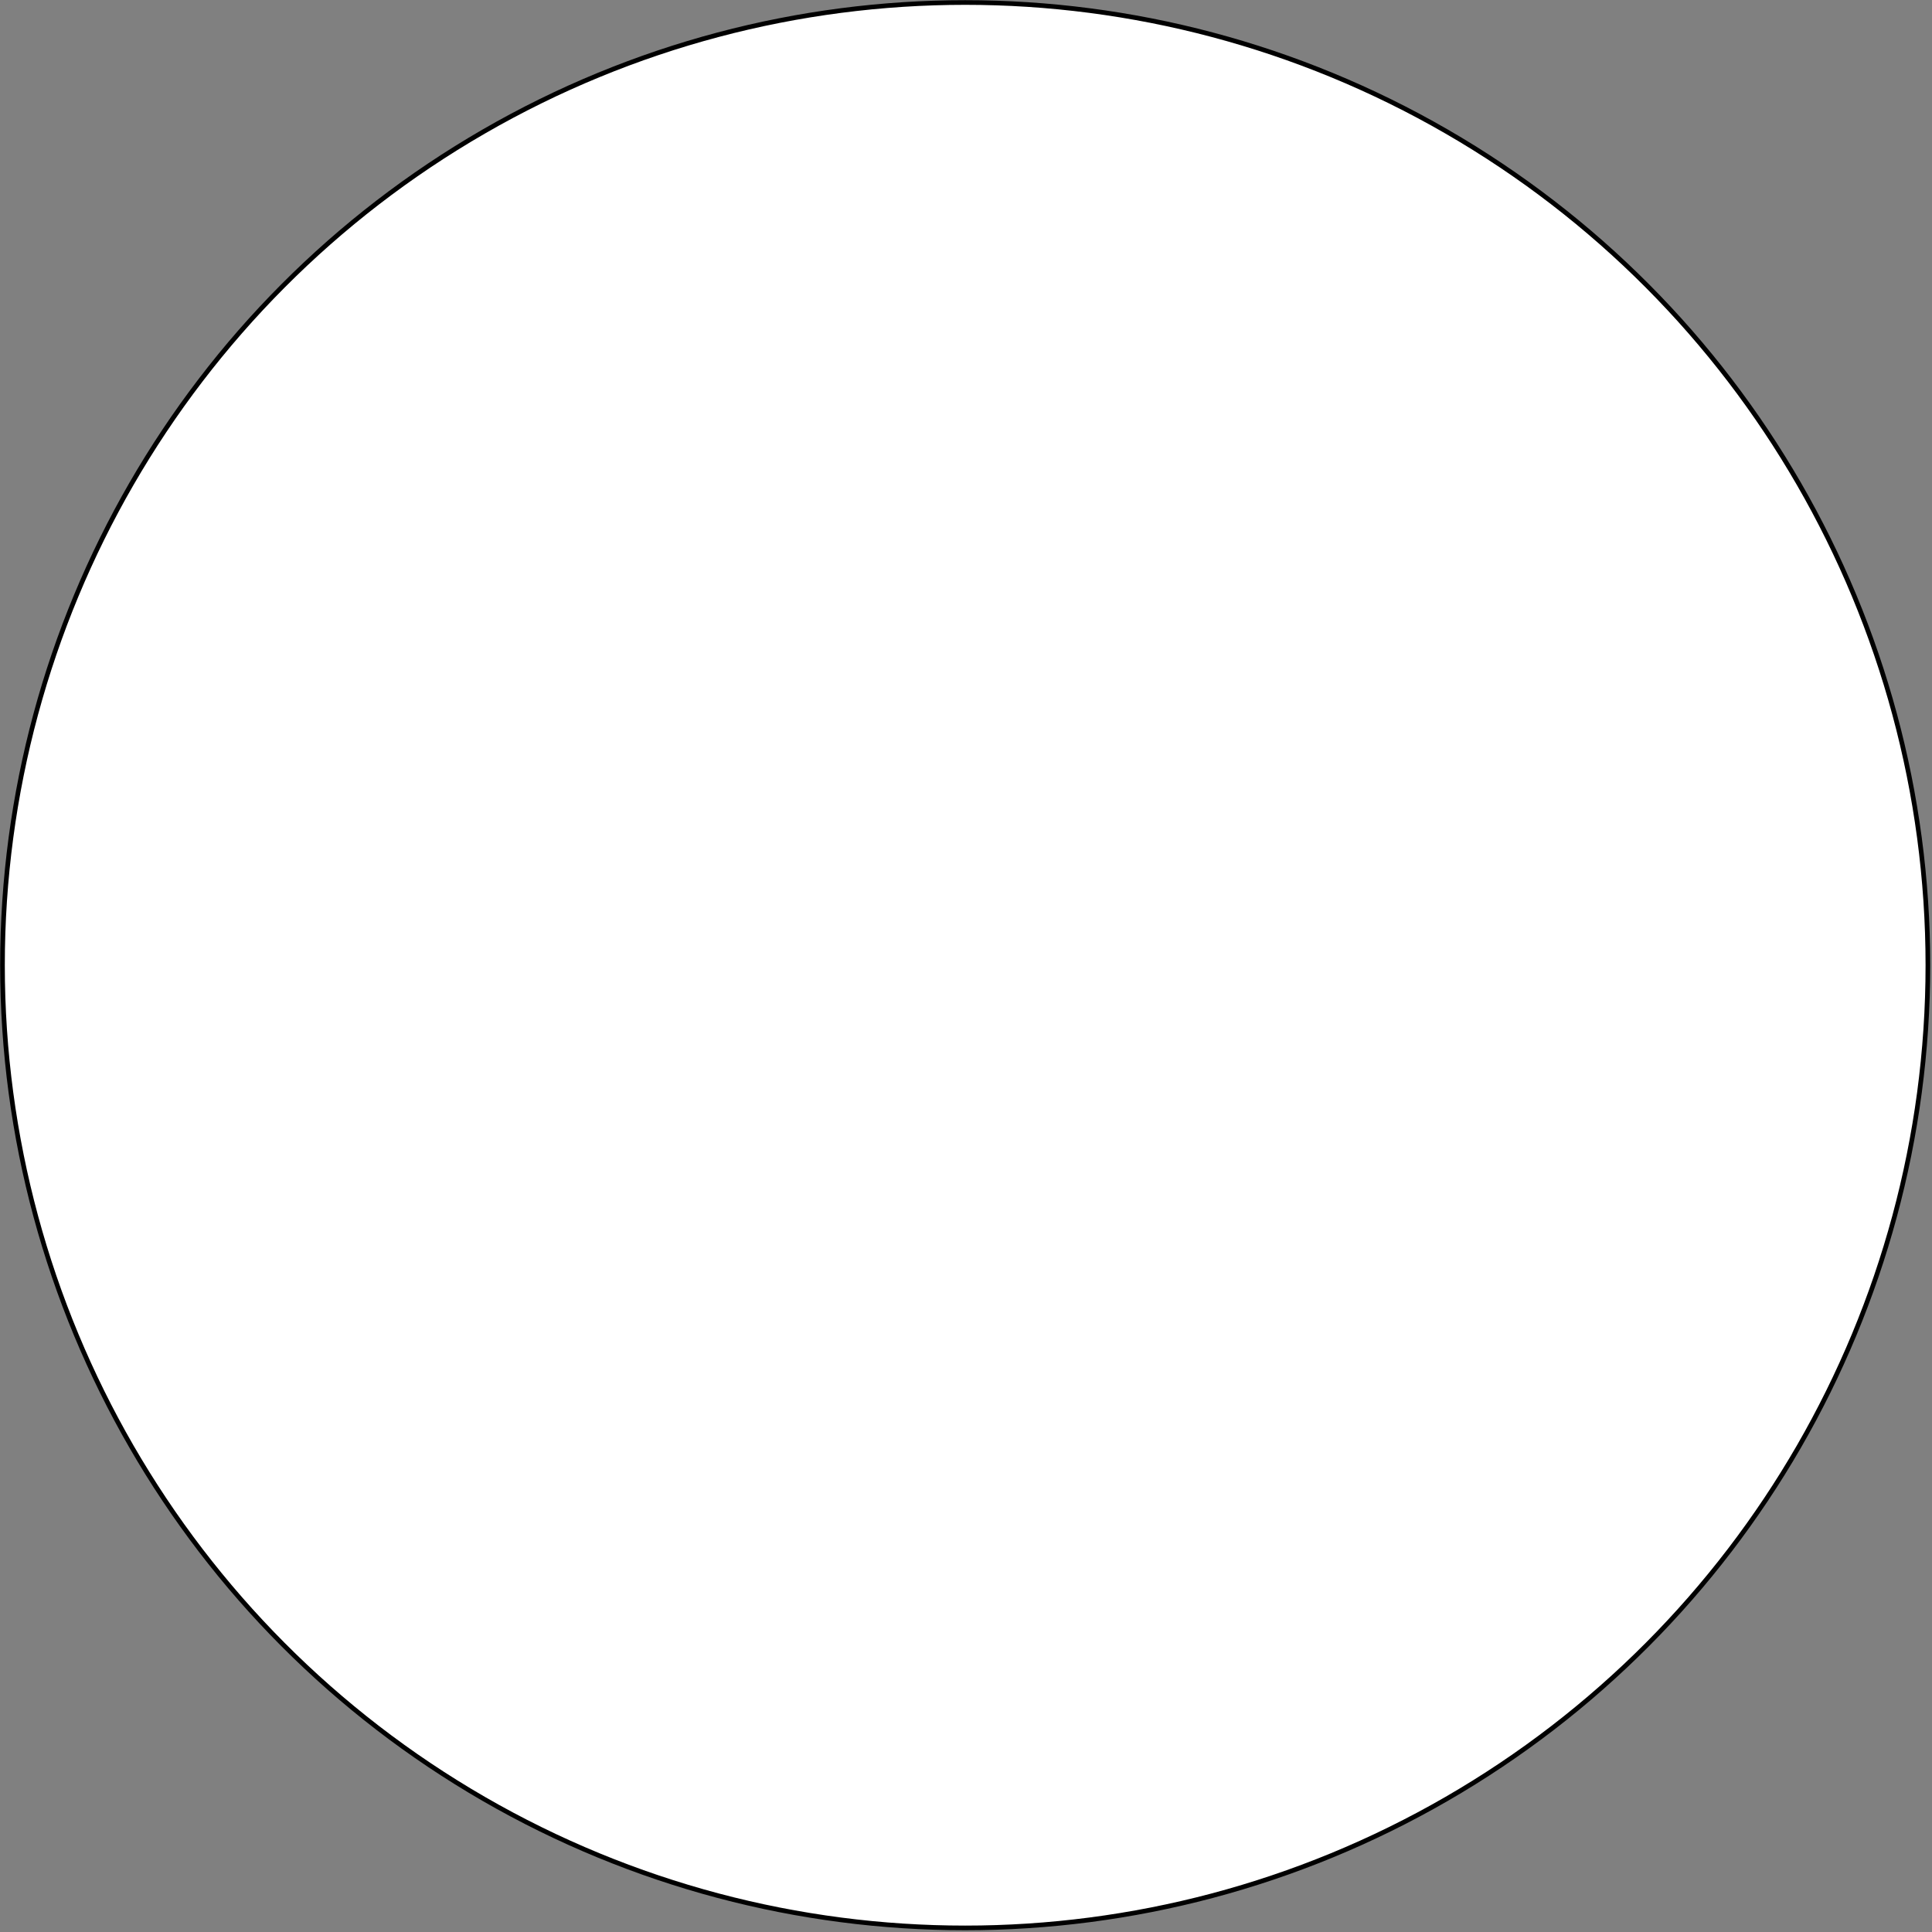 <?xml version="1.0" encoding="UTF-8" standalone="no"?>
<!DOCTYPE svg PUBLIC "-//W3C//DTD SVG 1.1//EN" "http://www.w3.org/Graphics/SVG/1.1/DTD/svg11.dtd">
<svg width="100%" height="100%" viewBox="0 0 951 951" version="1.1" xmlns="http://www.w3.org/2000/svg" xmlns:xlink="http://www.w3.org/1999/xlink" xml:space="preserve" xmlns:serif="http://www.serif.com/" style="fill-rule:evenodd;clip-rule:evenodd;stroke-linecap:round;stroke-linejoin:round;stroke-miterlimit:1.5;">
    <rect x="0" y="0" width="951" height="951" fill="#808080" stroke="none"/>
    <g transform="matrix(1,0,0,1,-1726.28,-1659.83)">
        <g transform="matrix(1.072,0,0,1.072,-13.909,-209.8)">
            <circle cx="2066.5" cy="2187.26" r="442.051" style="fill:white;stroke:black;stroke-width:2.14px;"/>
        </g>
    </g>
</svg>
